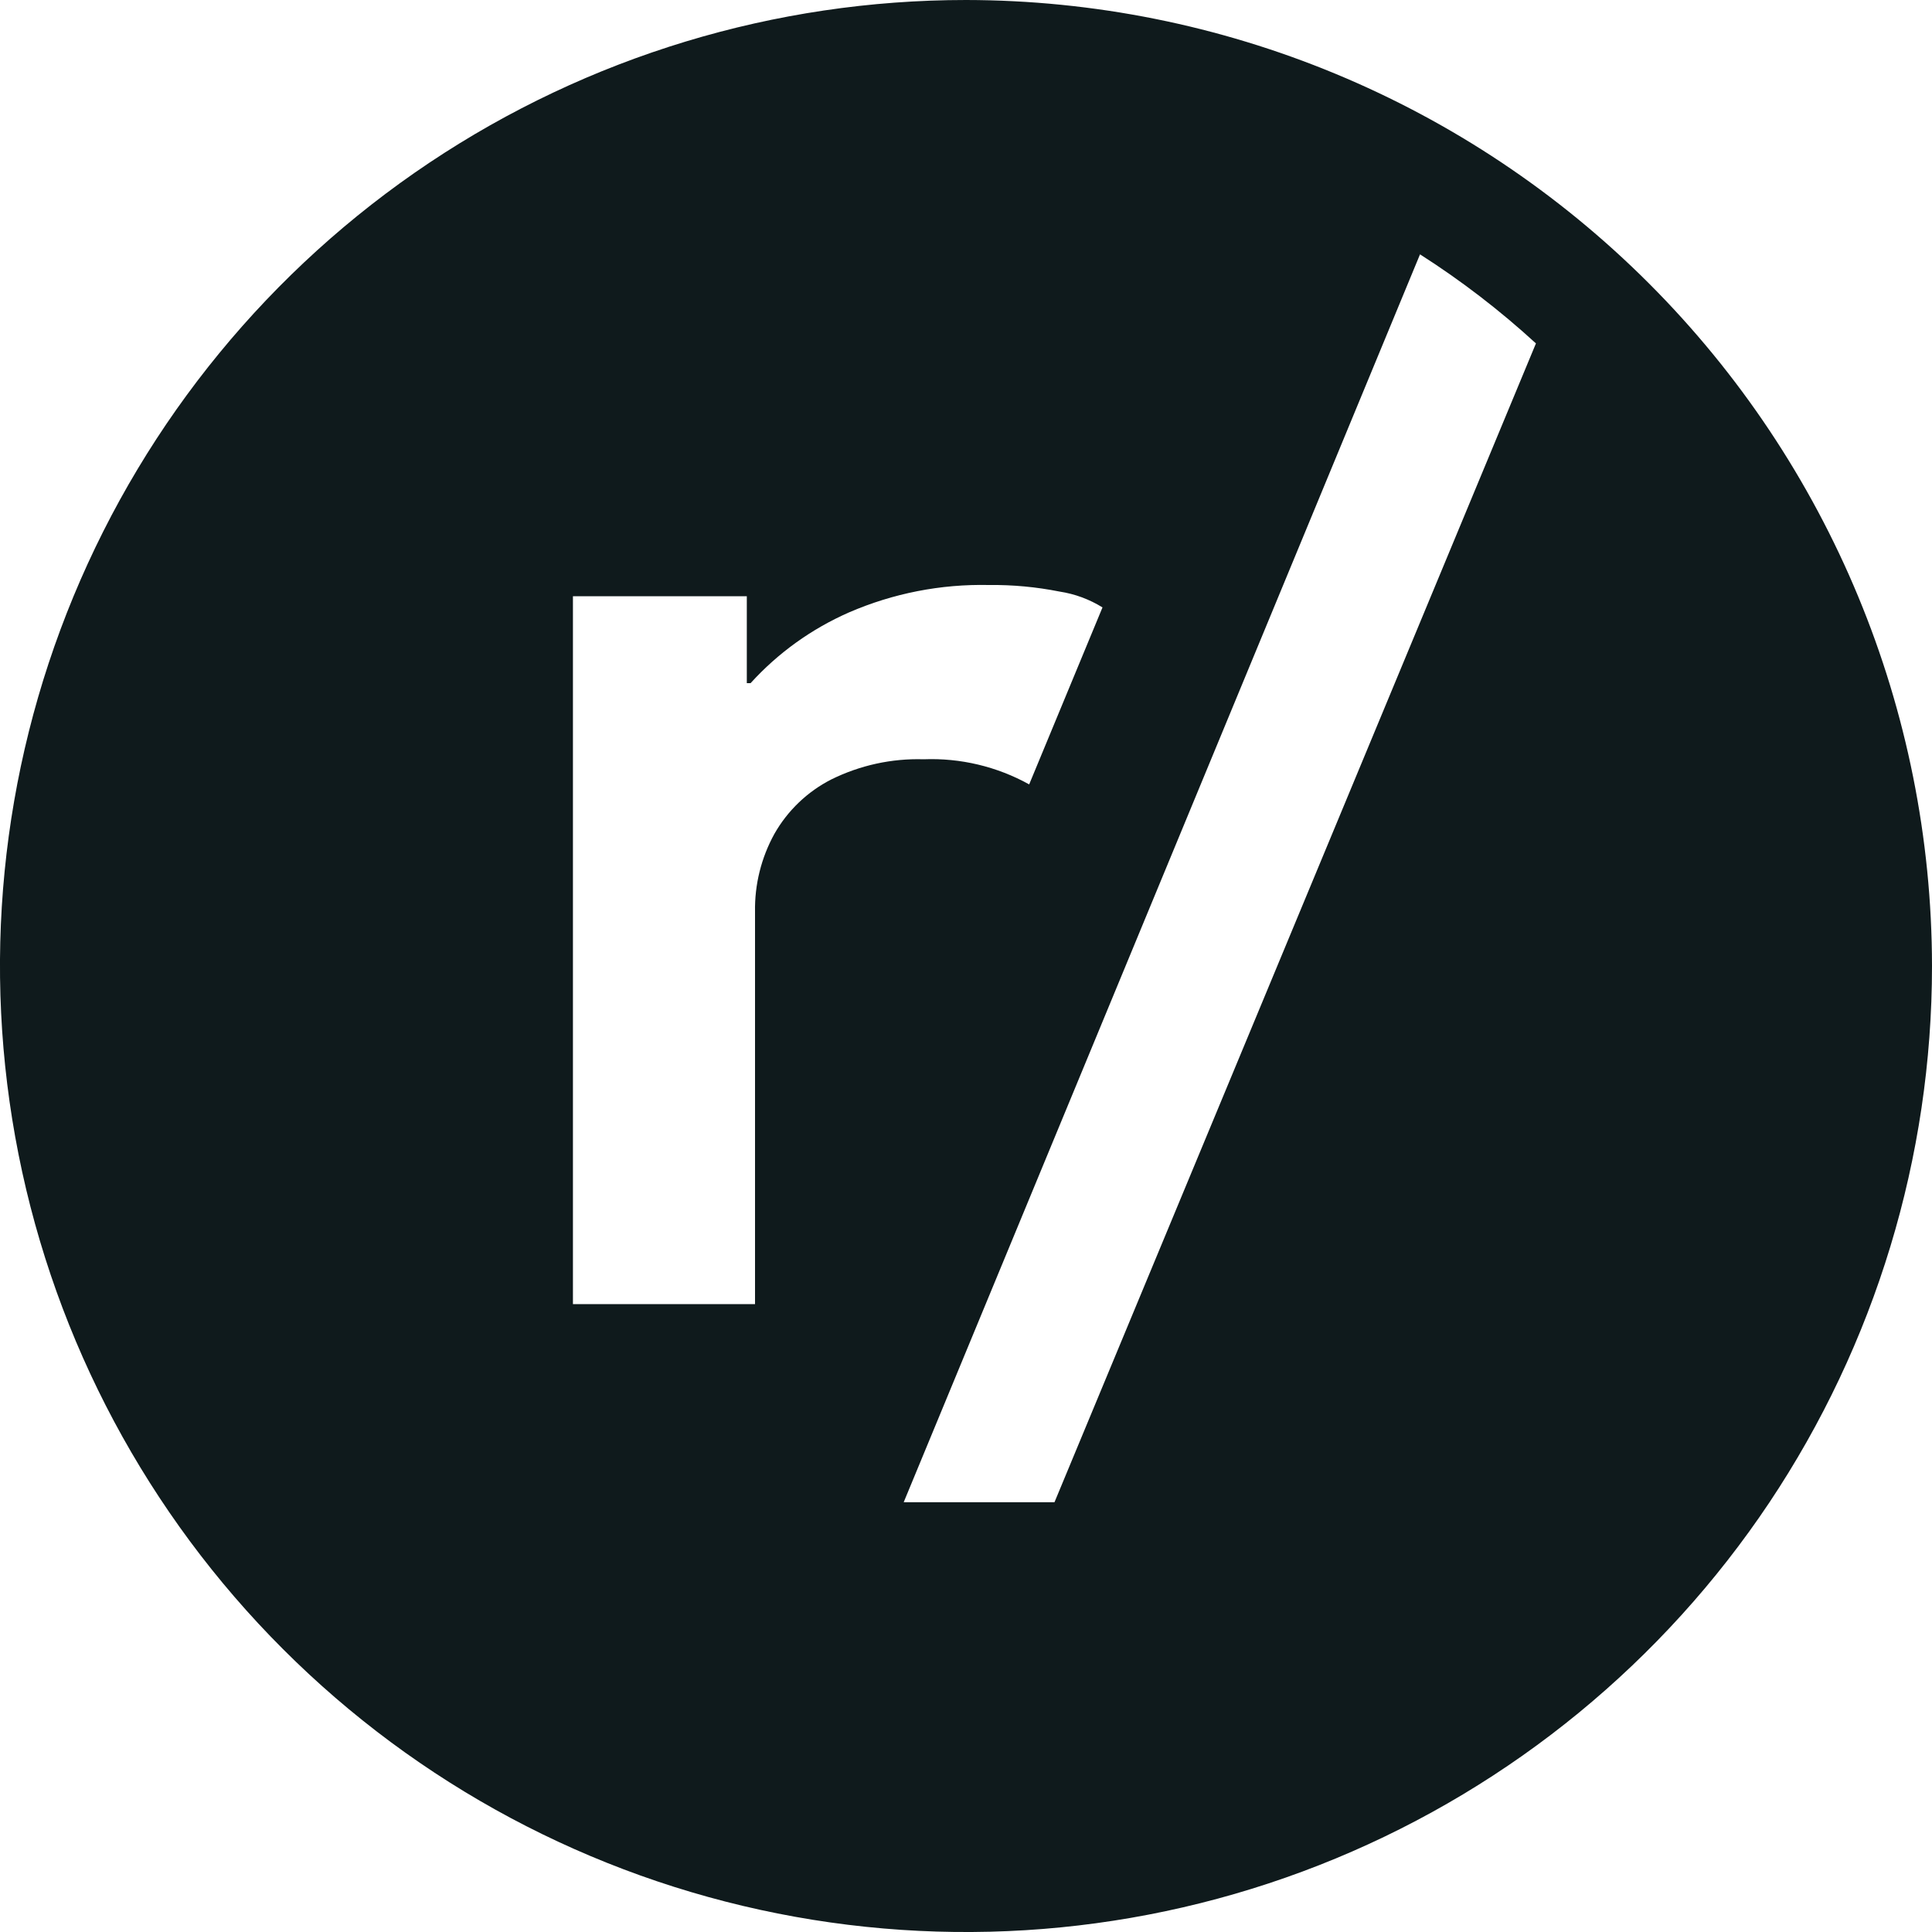<svg width="20" height="20" viewBox="0 0 20 20" fill="none" xmlns="http://www.w3.org/2000/svg">
<g clip-path="url(#clip0_473_19)">
<path d="M10 0C8.022 0 6.089 0.586 4.444 1.685C2.8 2.784 1.518 4.346 0.761 6.173C0.004 8 -0.194 10.011 0.192 11.951C0.578 13.891 1.53 15.672 2.929 17.071C4.327 18.47 6.109 19.422 8.049 19.808C9.989 20.194 12 19.996 13.827 19.239C15.654 18.482 17.216 17.2 18.315 15.556C19.413 13.911 20 11.978 20 10C19.997 7.349 18.943 4.807 17.068 2.932C15.193 1.057 12.651 0.003 10 0V0ZM8.016 8.633C7.88 8.88 7.811 9.158 7.816 9.439V13.5H5.931V6.172H7.731V7.072H7.77C8.054 6.759 8.401 6.51 8.788 6.34C9.245 6.142 9.739 6.045 10.237 6.056C10.483 6.053 10.728 6.076 10.969 6.124C11.127 6.148 11.278 6.204 11.413 6.288L10.654 8.12C10.32 7.935 9.942 7.845 9.561 7.86C9.231 7.85 8.903 7.922 8.607 8.068C8.359 8.194 8.153 8.391 8.016 8.633ZM10.916 15.551H9.355L14.7 2.633C15.126 2.905 15.527 3.213 15.9 3.555L10.916 15.551Z" fill="#0F1A1C"/>
</g>
<defs>
<clipPath id="clip0_473_19">
<rect width="20" height="20" fill="white"/>
</clipPath>
</defs>
</svg>
